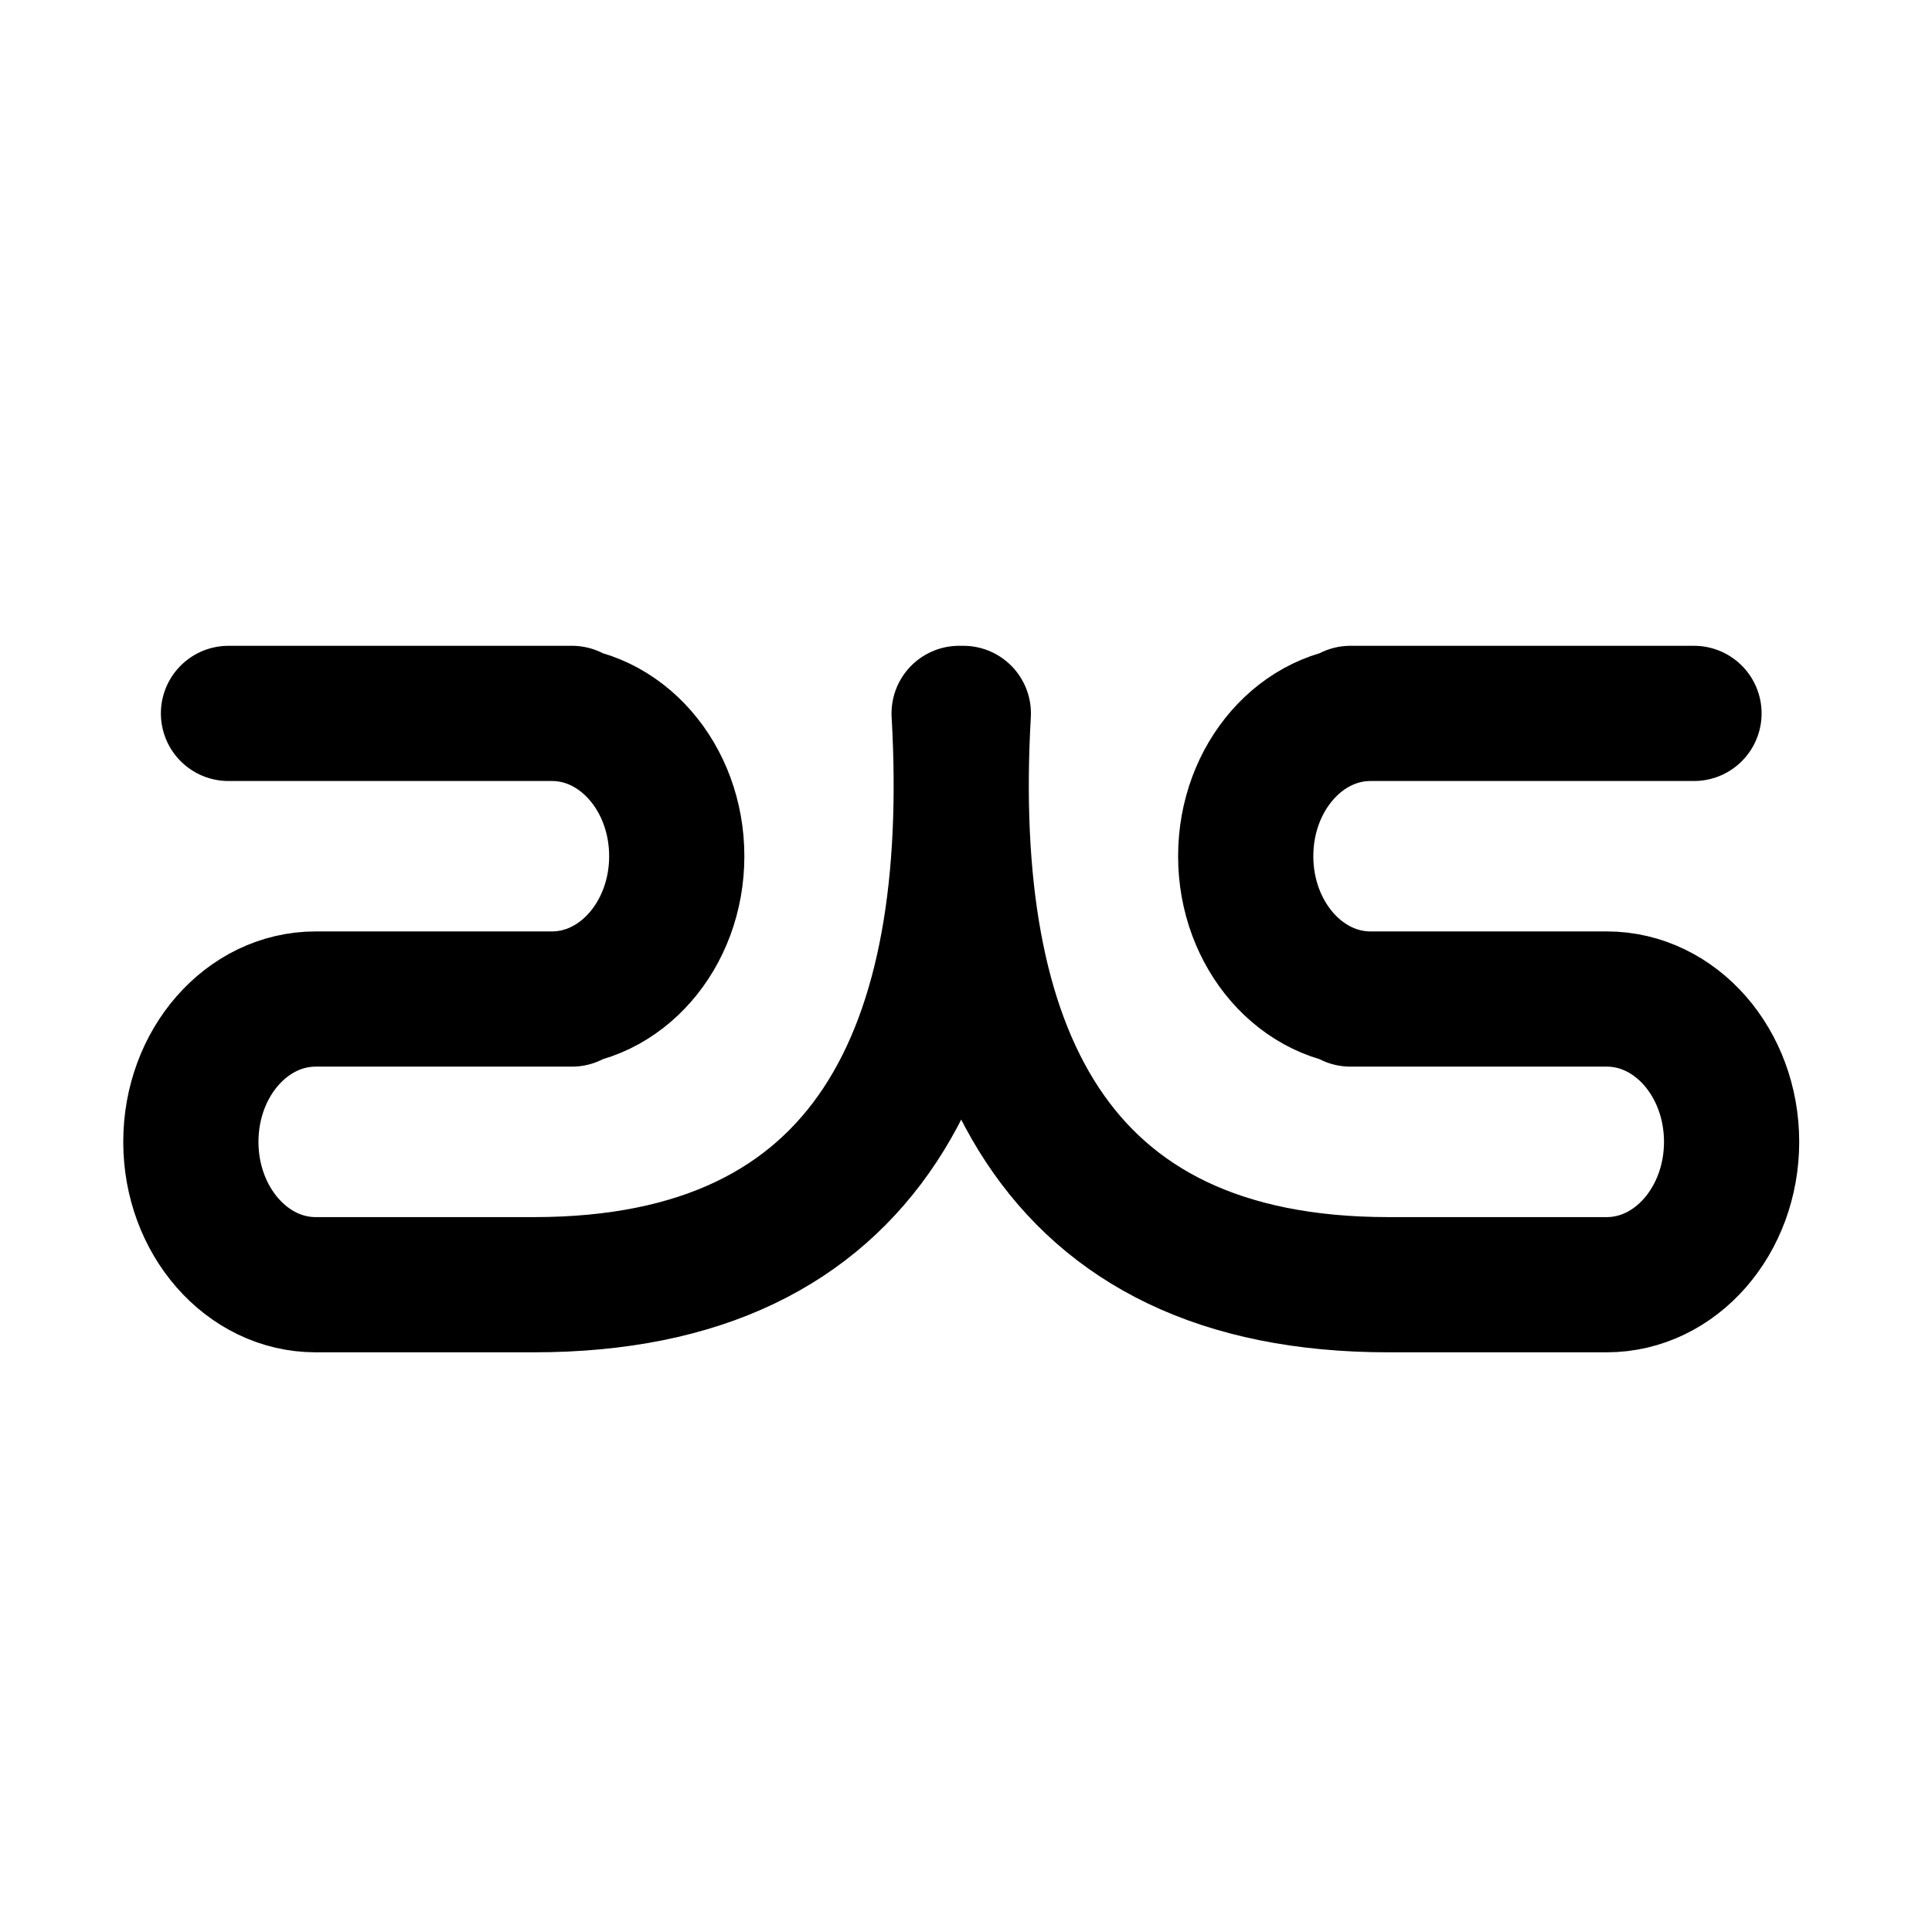 <?xml version="1.0" encoding="utf-8"?>
<!-- Generator: Adobe Illustrator 16.0.0, SVG Export Plug-In . SVG Version: 6.00 Build 0)  -->
<!DOCTYPE svg PUBLIC "-//W3C//DTD SVG 1.1//EN" "http://www.w3.org/Graphics/SVG/1.1/DTD/svg11.dtd">
<svg version="1.1" id="Layer_1" xmlns="http://www.w3.org/2000/svg" xmlns:xlink="http://www.w3.org/1999/xlink" x="0px" y="0px"
	 width="288px" height="288px" viewBox="0 0 288 288" enable-background="new 0 0 288 288" xml:space="preserve">
<path id="two_12_" fill="none" stroke="#000000" stroke-width="20.155" stroke-linecap="round" stroke-linejoin="round" stroke-miterlimit="10" d="
	M252.52,106.346h-51.216h2.986c-10.263,0-18.595,9.532-18.595,21.285c0,11.753,8.332,21.292,18.595,21.292h-2.986h37.102h1.113
	c10.277,0,18.608,9.53,18.608,21.29c0,11.75-8.331,21.296-18.608,21.296h-32.55c-50.192,0-66.214-35.115-63.368-85.164h-0.625
	c2.847,50.048-13.174,85.164-63.374,85.164H47.061c-10.279,0-18.61-9.546-18.61-21.296c0-11.76,8.331-21.29,18.61-21.29h1.107
	h37.101h-2.984c10.267,0,18.598-9.54,18.598-21.292c0-11.753-8.331-21.285-18.598-21.285h2.984h-51.21"/>
</svg>
